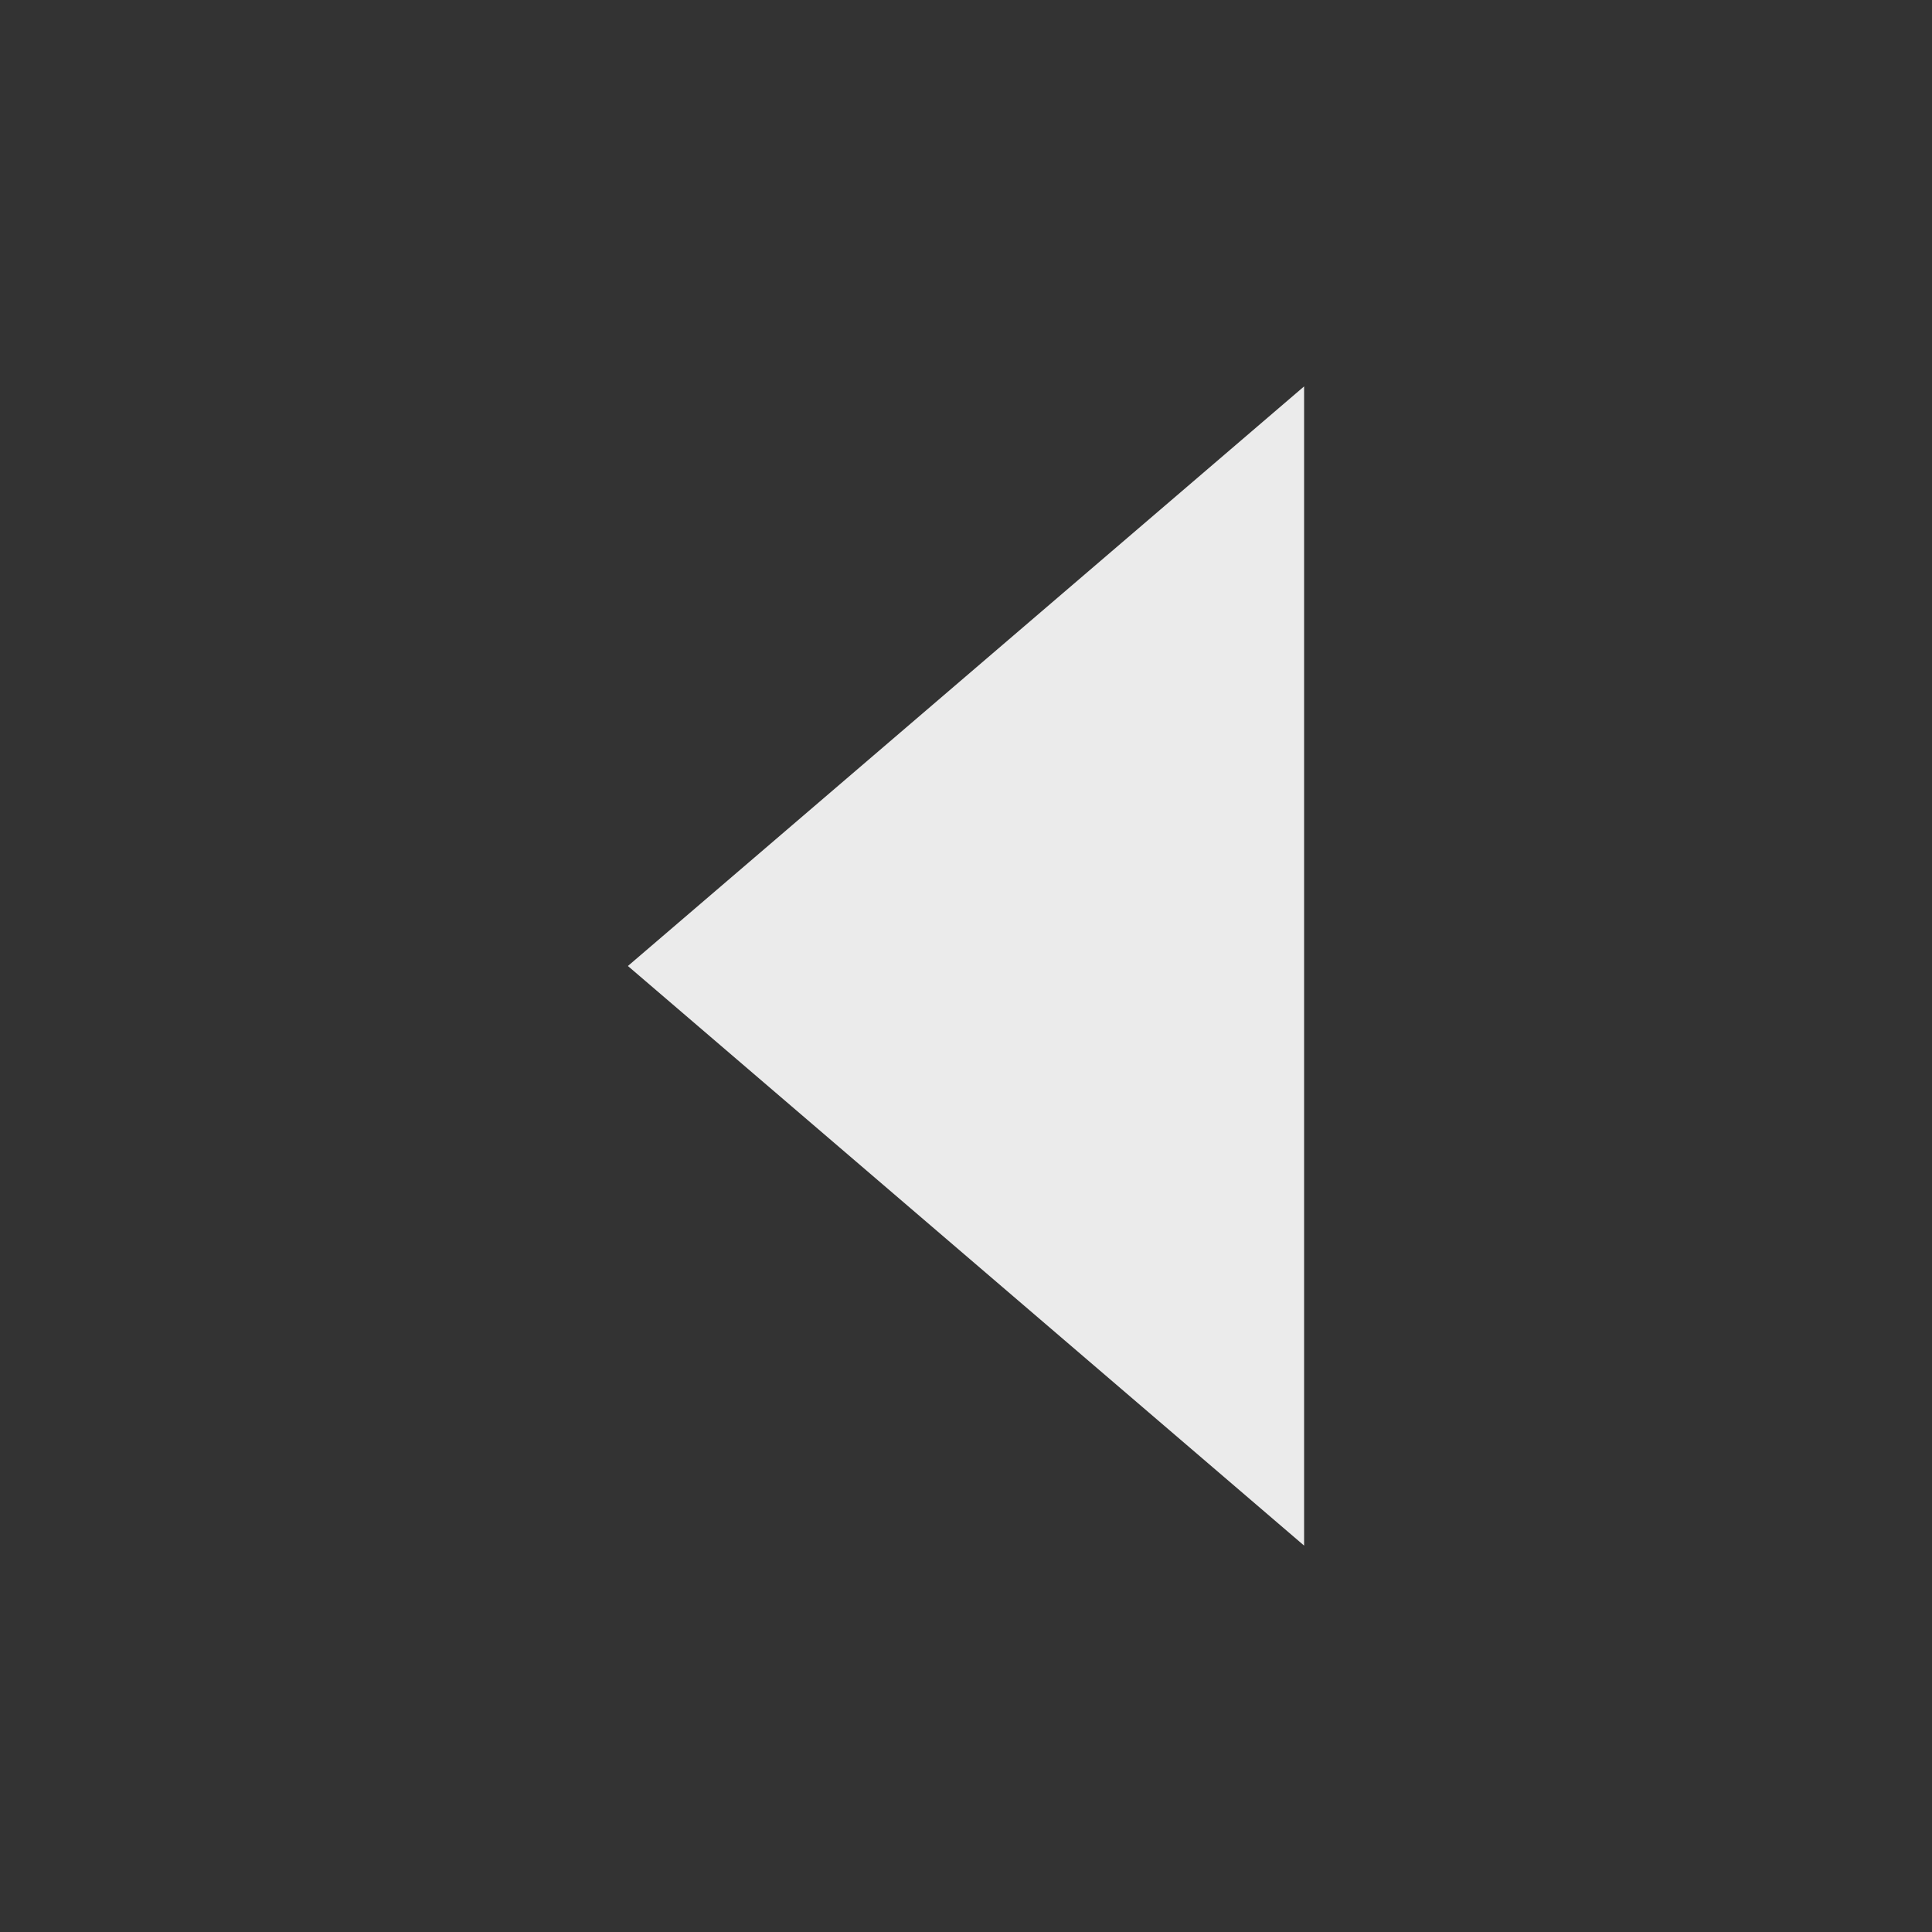 <!-- Generated by IcoMoon.io -->
<svg version="1.1" xmlns="http://www.w3.org/2000/svg" width="40" height="40" viewBox="0 0 40 40">
<rect x="0" y="0" width="40" height="40" fill="#333333" stroke="none"/>
<title>io-caret-back-sharp</title>
<path fill="#ebebeb" d="M27 8l-14 12 14 12v-24z"></path>
</svg>
